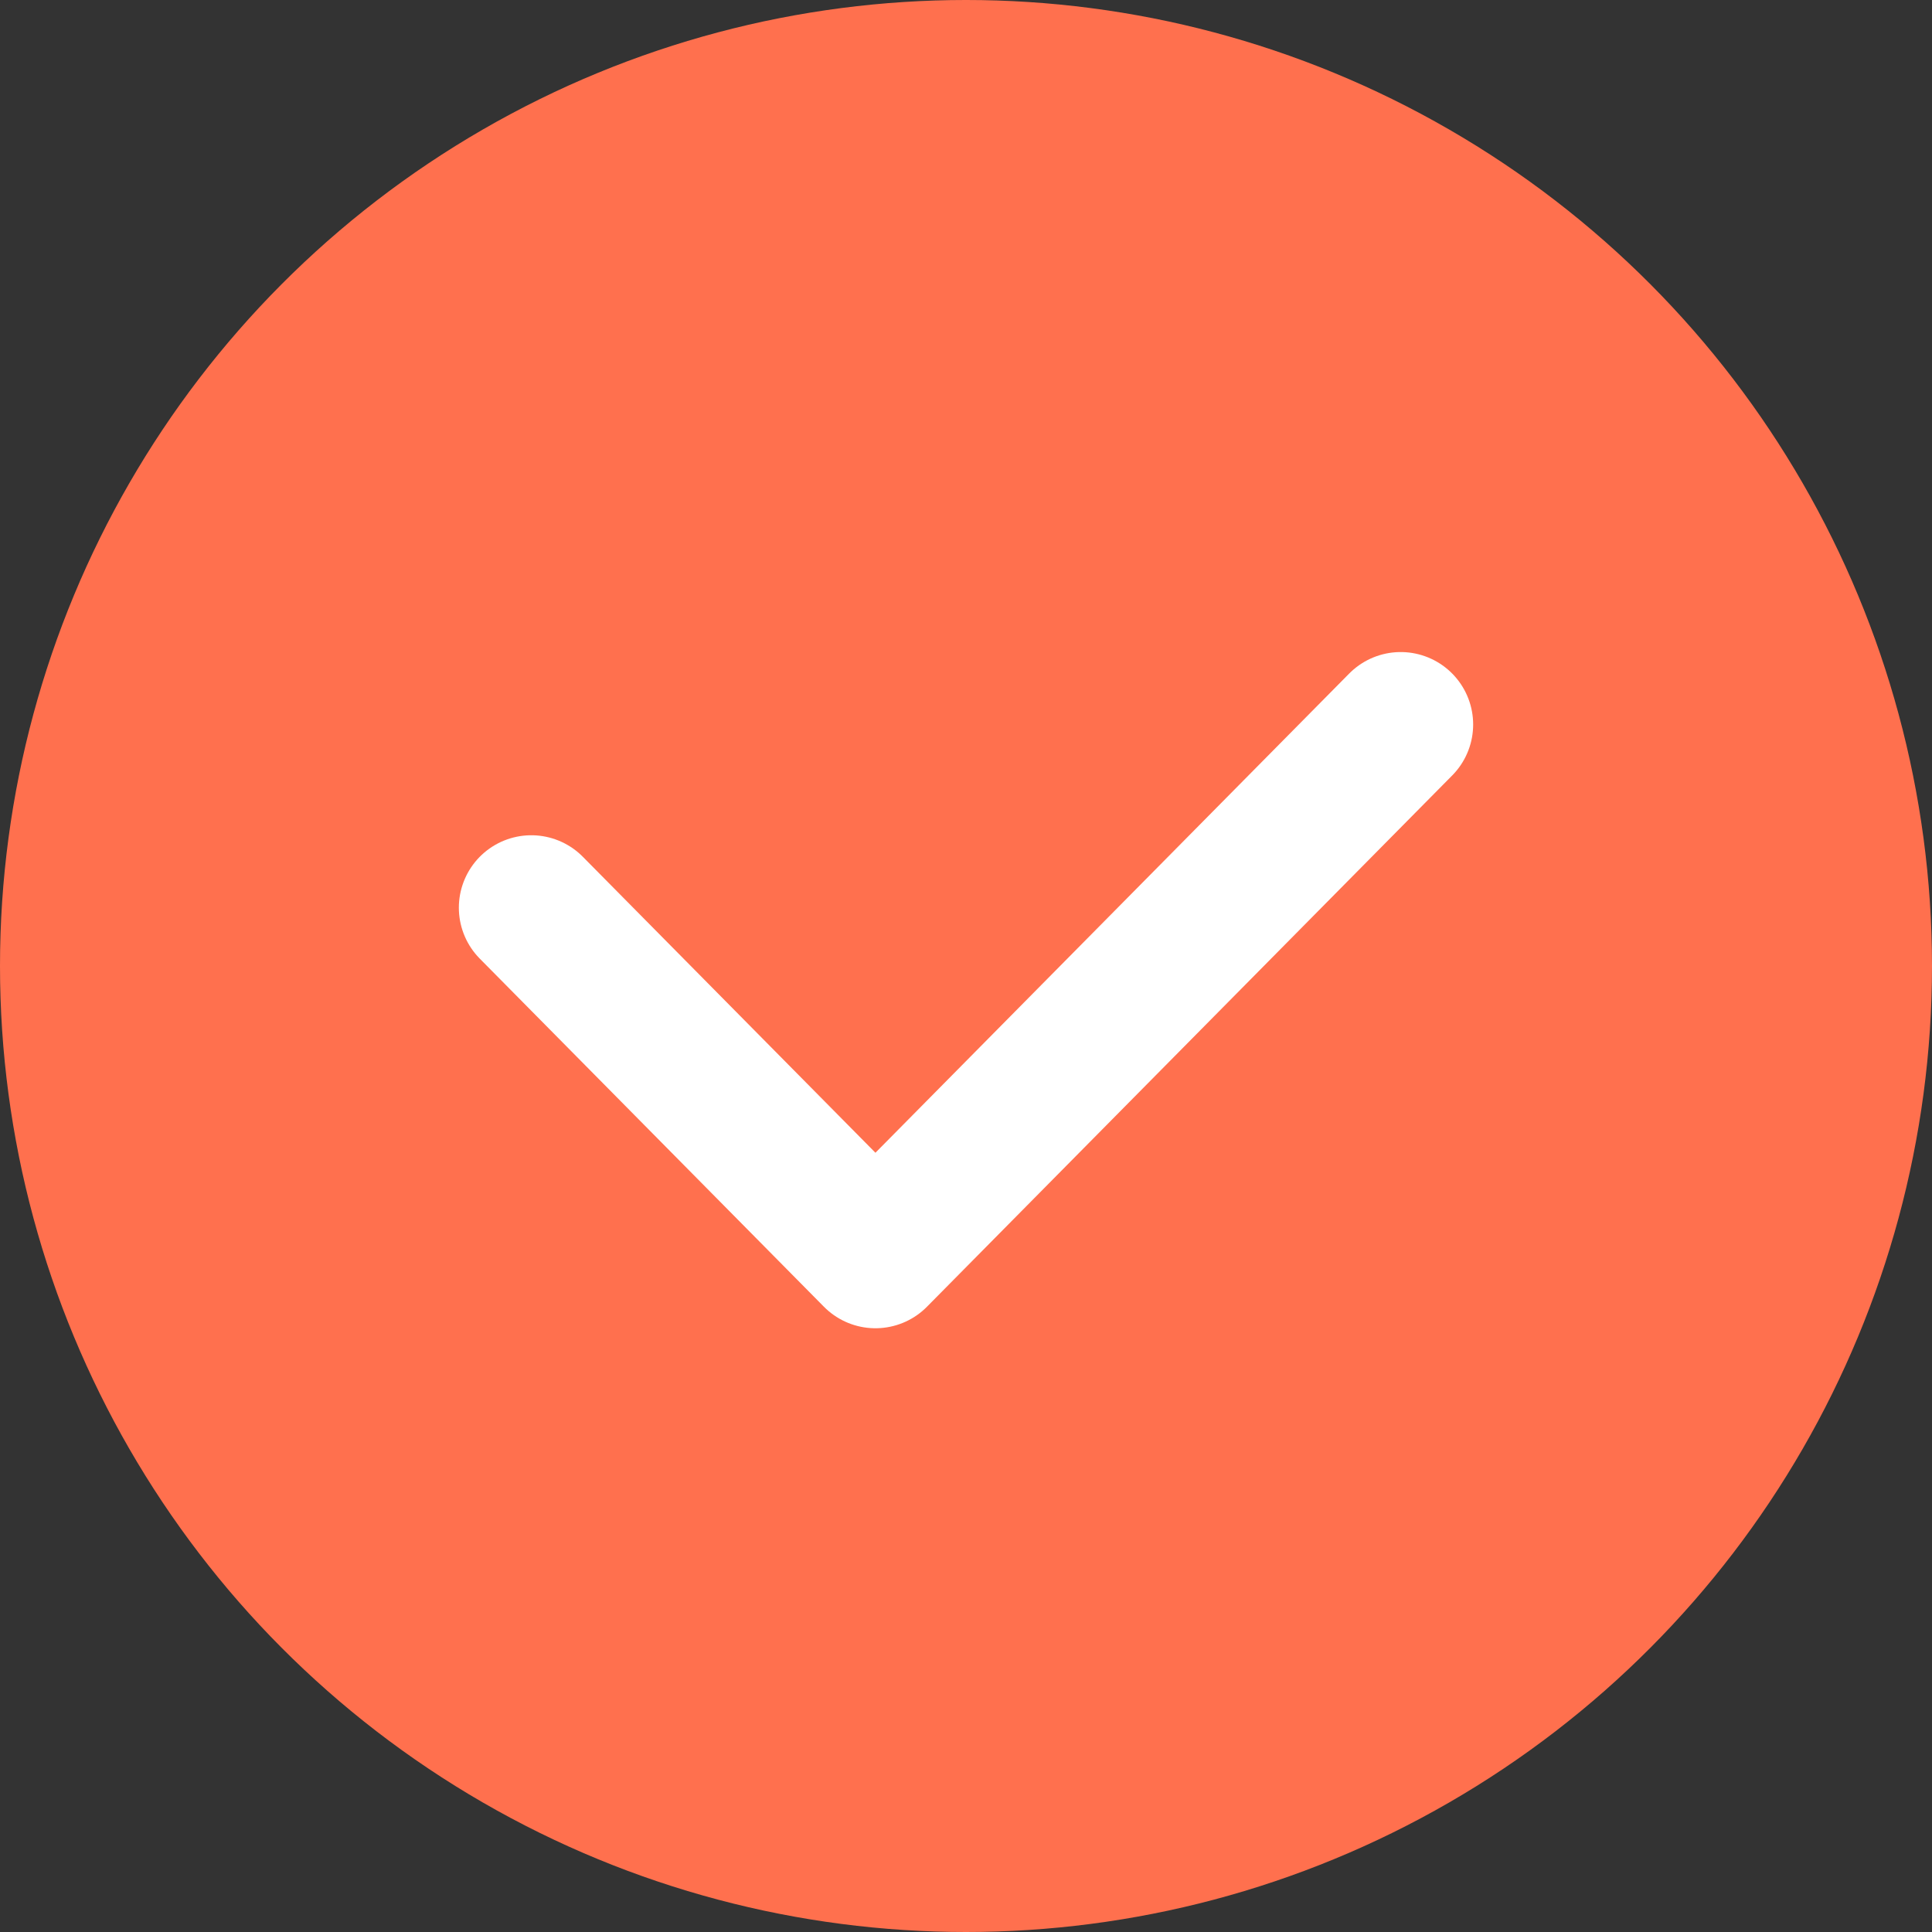 <svg width="40" height="40" viewBox="0 0 40 40" fill="none" xmlns="http://www.w3.org/2000/svg">
<rect x="0" y="0" width="40" height="40" fill="#333333" stroke="none"/>
<circle cx="20" cy="20" r="20" fill="#FF704E"/>
<path d="M11 18.793L18.125 26L29 15" stroke="white" stroke-width="3" stroke-linecap="round" stroke-linejoin="round"/>
</svg>
